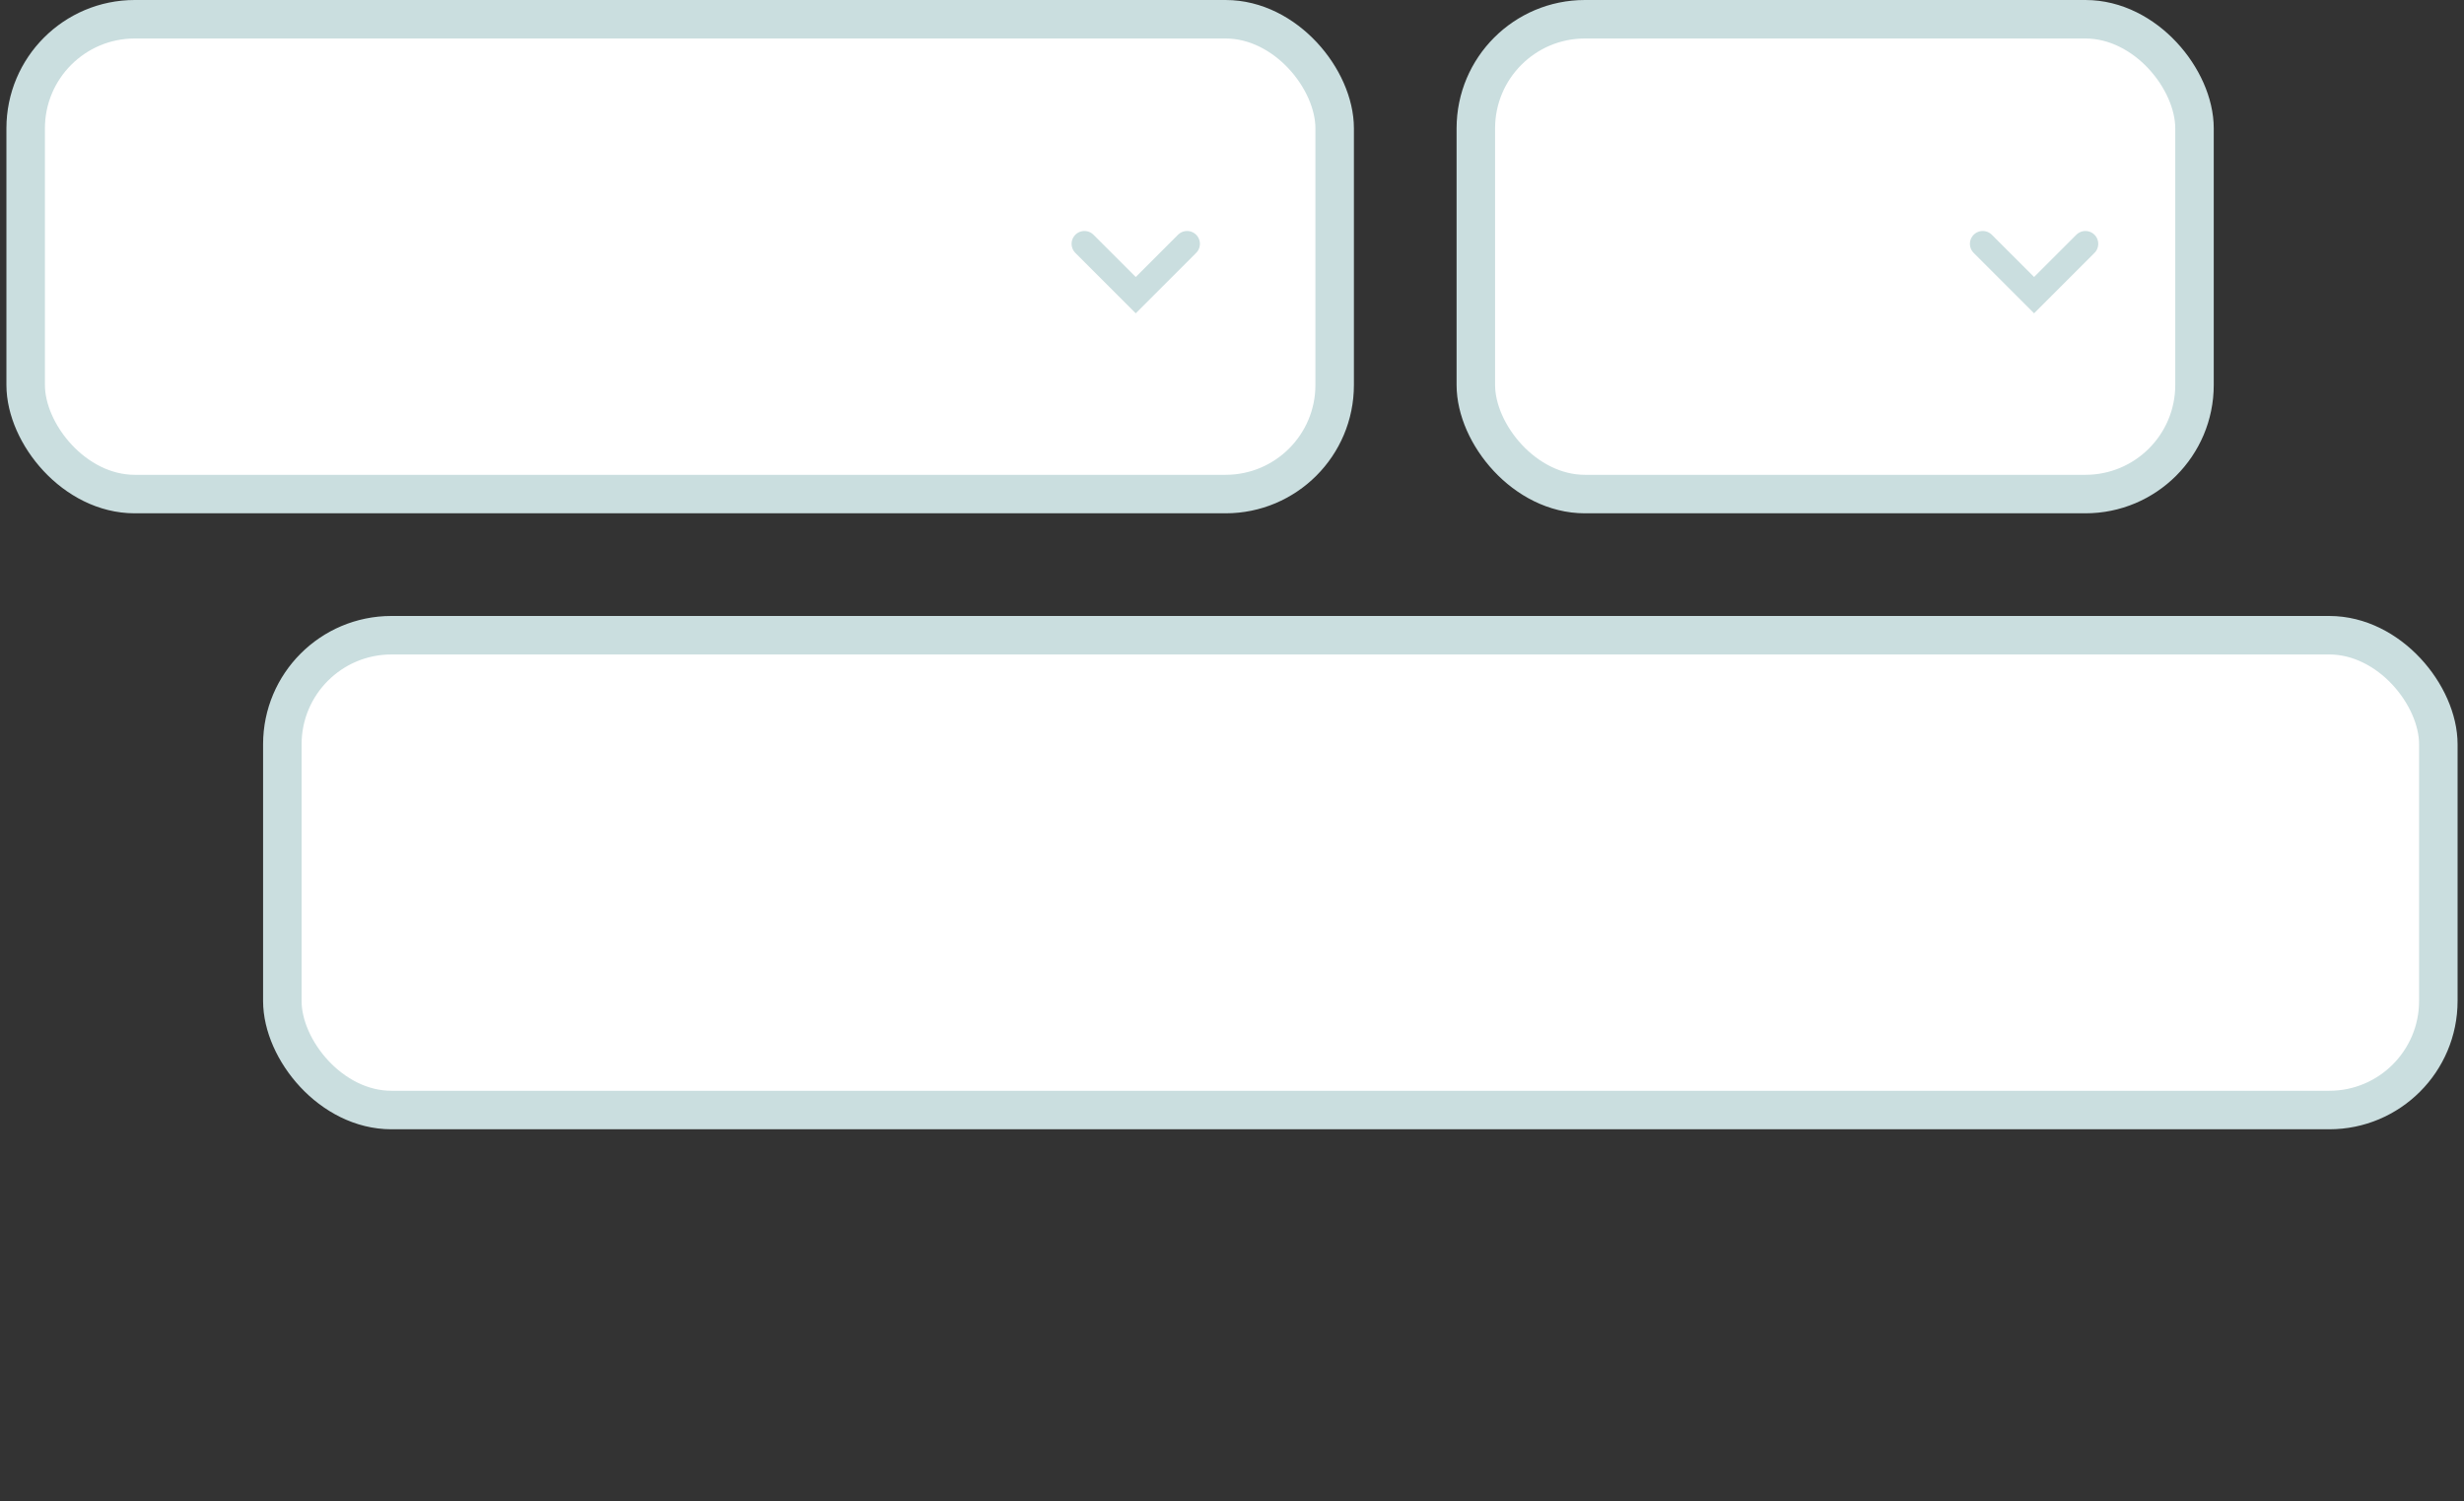 <svg width="192" height="117" fill="none" xmlns="http://www.w3.org/2000/svg"><rect width="100%" height="100%" fill="#333333" stroke="none"/><rect x="2" y="1.5" width="102" height="37" rx="8.5" fill="#fff" stroke="#CADEDF" stroke-width="3"/><rect x="22" y="49.5" width="168" height="37" rx="8.5" fill="#fff" stroke="#CADEDF" stroke-width="3"/><rect x="115" y="1.5" width="56" height="37" rx="8.5" fill="#fff" stroke="#CADEDF" stroke-width="3"/><path d="m84.5 19 4 4 4-4M154.5 19l4 4 4-4" stroke="#CADEDF" stroke-width="2" stroke-linecap="round"/></svg>